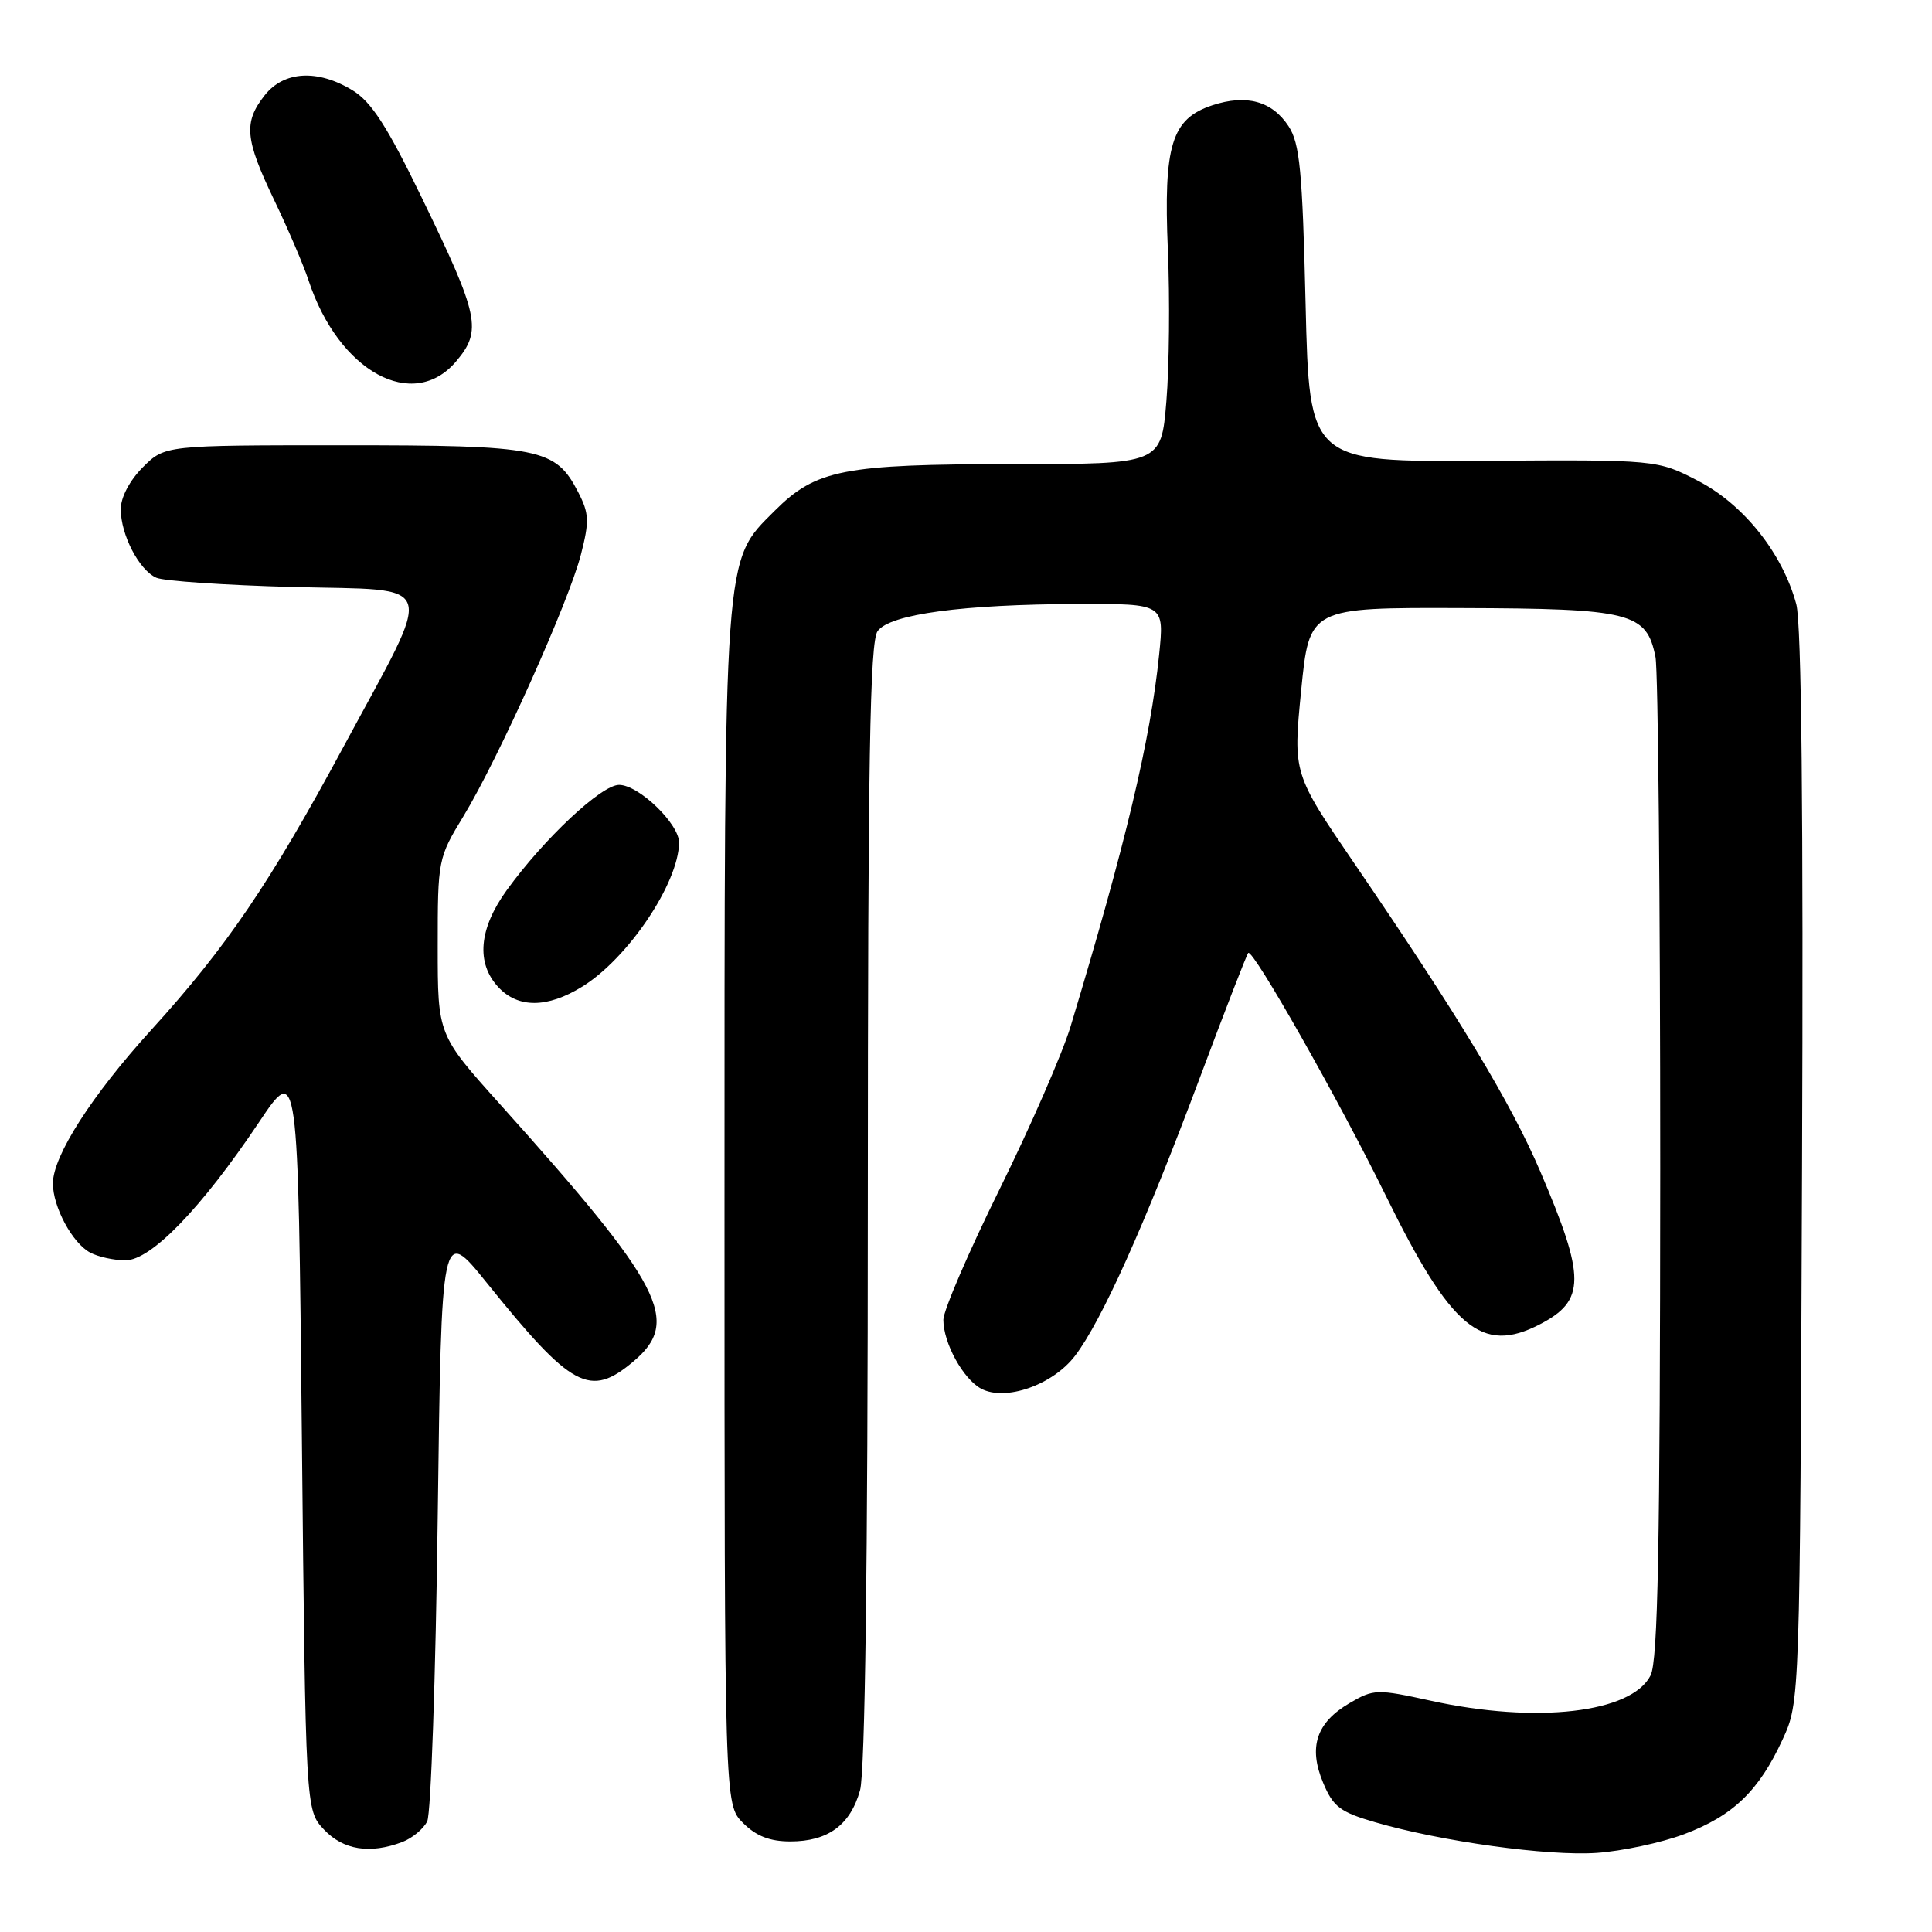 <?xml version="1.0" encoding="UTF-8" standalone="no"?>
<!DOCTYPE svg PUBLIC "-//W3C//DTD SVG 1.1//EN" "http://www.w3.org/Graphics/SVG/1.1/DTD/svg11.dtd" >
<svg xmlns="http://www.w3.org/2000/svg" xmlns:xlink="http://www.w3.org/1999/xlink" version="1.1" viewBox="0 0 256 256">
 <g >
 <path fill="currentColor"
d=" M 223.13 243.05 C 229.62 240.62 233.05 237.33 236.20 230.50 C 238.50 225.50 238.50 225.50 238.78 154.73 C 238.97 107.75 238.71 82.65 238.02 80.07 C 236.21 73.34 231.07 66.87 225.05 63.74 C 219.59 60.91 219.59 60.91 196.55 61.06 C 173.50 61.21 173.50 61.21 173.00 40.31 C 172.58 22.58 172.23 19.00 170.74 16.72 C 168.55 13.39 165.16 12.46 160.64 13.95 C 155.23 15.74 154.16 19.22 154.75 33.19 C 155.02 39.62 154.93 48.62 154.55 53.19 C 153.86 61.50 153.86 61.50 134.18 61.50 C 111.74 61.51 108.12 62.22 102.66 67.67 C 95.84 74.50 96.00 72.24 96.00 160.23 C 96.00 239.09 96.00 239.09 98.45 241.55 C 100.20 243.30 102.01 244.00 104.73 244.00 C 109.72 244.00 112.68 241.82 113.96 237.22 C 114.62 234.82 114.99 207.32 114.99 159.44 C 115.00 100.61 115.26 85.02 116.29 83.62 C 117.93 81.37 127.55 80.08 142.89 80.03 C 154.28 80.00 154.28 80.00 153.59 86.75 C 152.44 98.05 149.14 111.90 141.86 136.00 C 140.78 139.57 136.54 149.29 132.45 157.58 C 128.35 165.88 125.00 173.67 125.00 174.88 C 125.00 177.96 127.62 182.73 130.01 184.01 C 133.22 185.72 139.50 183.52 142.45 179.65 C 145.97 175.04 151.69 162.30 158.89 143.06 C 162.27 134.02 165.20 126.46 165.40 126.27 C 166.01 125.66 177.45 145.84 183.63 158.44 C 192.29 176.07 196.34 179.46 204.02 175.49 C 210.11 172.34 210.13 169.33 204.10 155.24 C 200.20 146.12 193.34 134.74 179.52 114.50 C 171.33 102.50 171.33 102.50 172.41 91.50 C 173.50 80.50 173.50 80.50 193.65 80.57 C 216.14 80.64 218.18 81.16 219.36 87.06 C 219.71 88.81 219.99 119.33 219.99 154.87 C 219.97 204.87 219.69 220.07 218.71 222.00 C 216.20 226.98 203.58 228.43 189.61 225.36 C 182.44 223.79 182.03 223.80 178.83 225.67 C 174.43 228.24 173.34 231.49 175.32 236.22 C 176.65 239.41 177.57 240.11 182.22 241.46 C 190.99 244.01 205.07 245.96 211.57 245.52 C 214.90 245.29 220.11 244.18 223.13 243.05 Z  M 53.30 244.08 C 54.63 243.57 56.13 242.33 56.61 241.33 C 57.10 240.32 57.73 222.18 58.00 201.02 C 58.50 162.53 58.50 162.53 64.50 169.98 C 75.77 183.97 78.16 185.26 83.92 180.41 C 90.29 175.06 87.87 170.40 66.25 146.31 C 58.00 137.12 58.00 137.12 58.00 125.44 C 58.00 113.90 58.04 113.69 61.43 108.12 C 66.04 100.52 75.39 79.70 76.98 73.46 C 78.11 69.06 78.06 68.02 76.62 65.23 C 73.60 59.38 71.67 59.00 45.47 59.00 C 21.85 59.00 21.85 59.00 18.92 61.92 C 17.18 63.67 16.00 65.90 16.00 67.47 C 16.00 70.86 18.43 75.54 20.71 76.55 C 21.70 76.99 29.85 77.54 38.83 77.78 C 58.34 78.29 57.72 76.32 45.49 99.00 C 35.75 117.06 30.04 125.47 20.04 136.47 C 12.18 145.11 7.02 153.16 7.01 156.80 C 7.00 159.90 9.58 164.71 11.94 165.97 C 13.00 166.54 15.11 167.00 16.62 167.00 C 20.02 167.00 26.69 160.09 34.30 148.73 C 39.50 140.95 39.50 140.95 40.00 190.40 C 40.50 239.84 40.50 239.84 42.92 242.42 C 45.48 245.14 49.02 245.70 53.30 244.08 Z  M 77.14 130.74 C 83.21 127.00 89.91 117.04 89.98 111.67 C 90.01 109.18 84.64 104.00 82.03 104.00 C 79.69 104.00 72.11 111.10 67.15 117.95 C 63.45 123.06 63.05 127.61 66.04 130.81 C 68.65 133.61 72.53 133.59 77.14 130.74 Z  M 60.46 47.86 C 63.90 43.78 63.49 41.87 55.90 26.22 C 51.30 16.72 49.21 13.49 46.72 11.97 C 42.08 9.14 37.62 9.40 35.07 12.63 C 32.25 16.22 32.45 18.41 36.34 26.53 C 38.18 30.36 40.23 35.15 40.89 37.17 C 44.88 49.26 54.75 54.65 60.46 47.86 Z "/>
</g>
</svg>